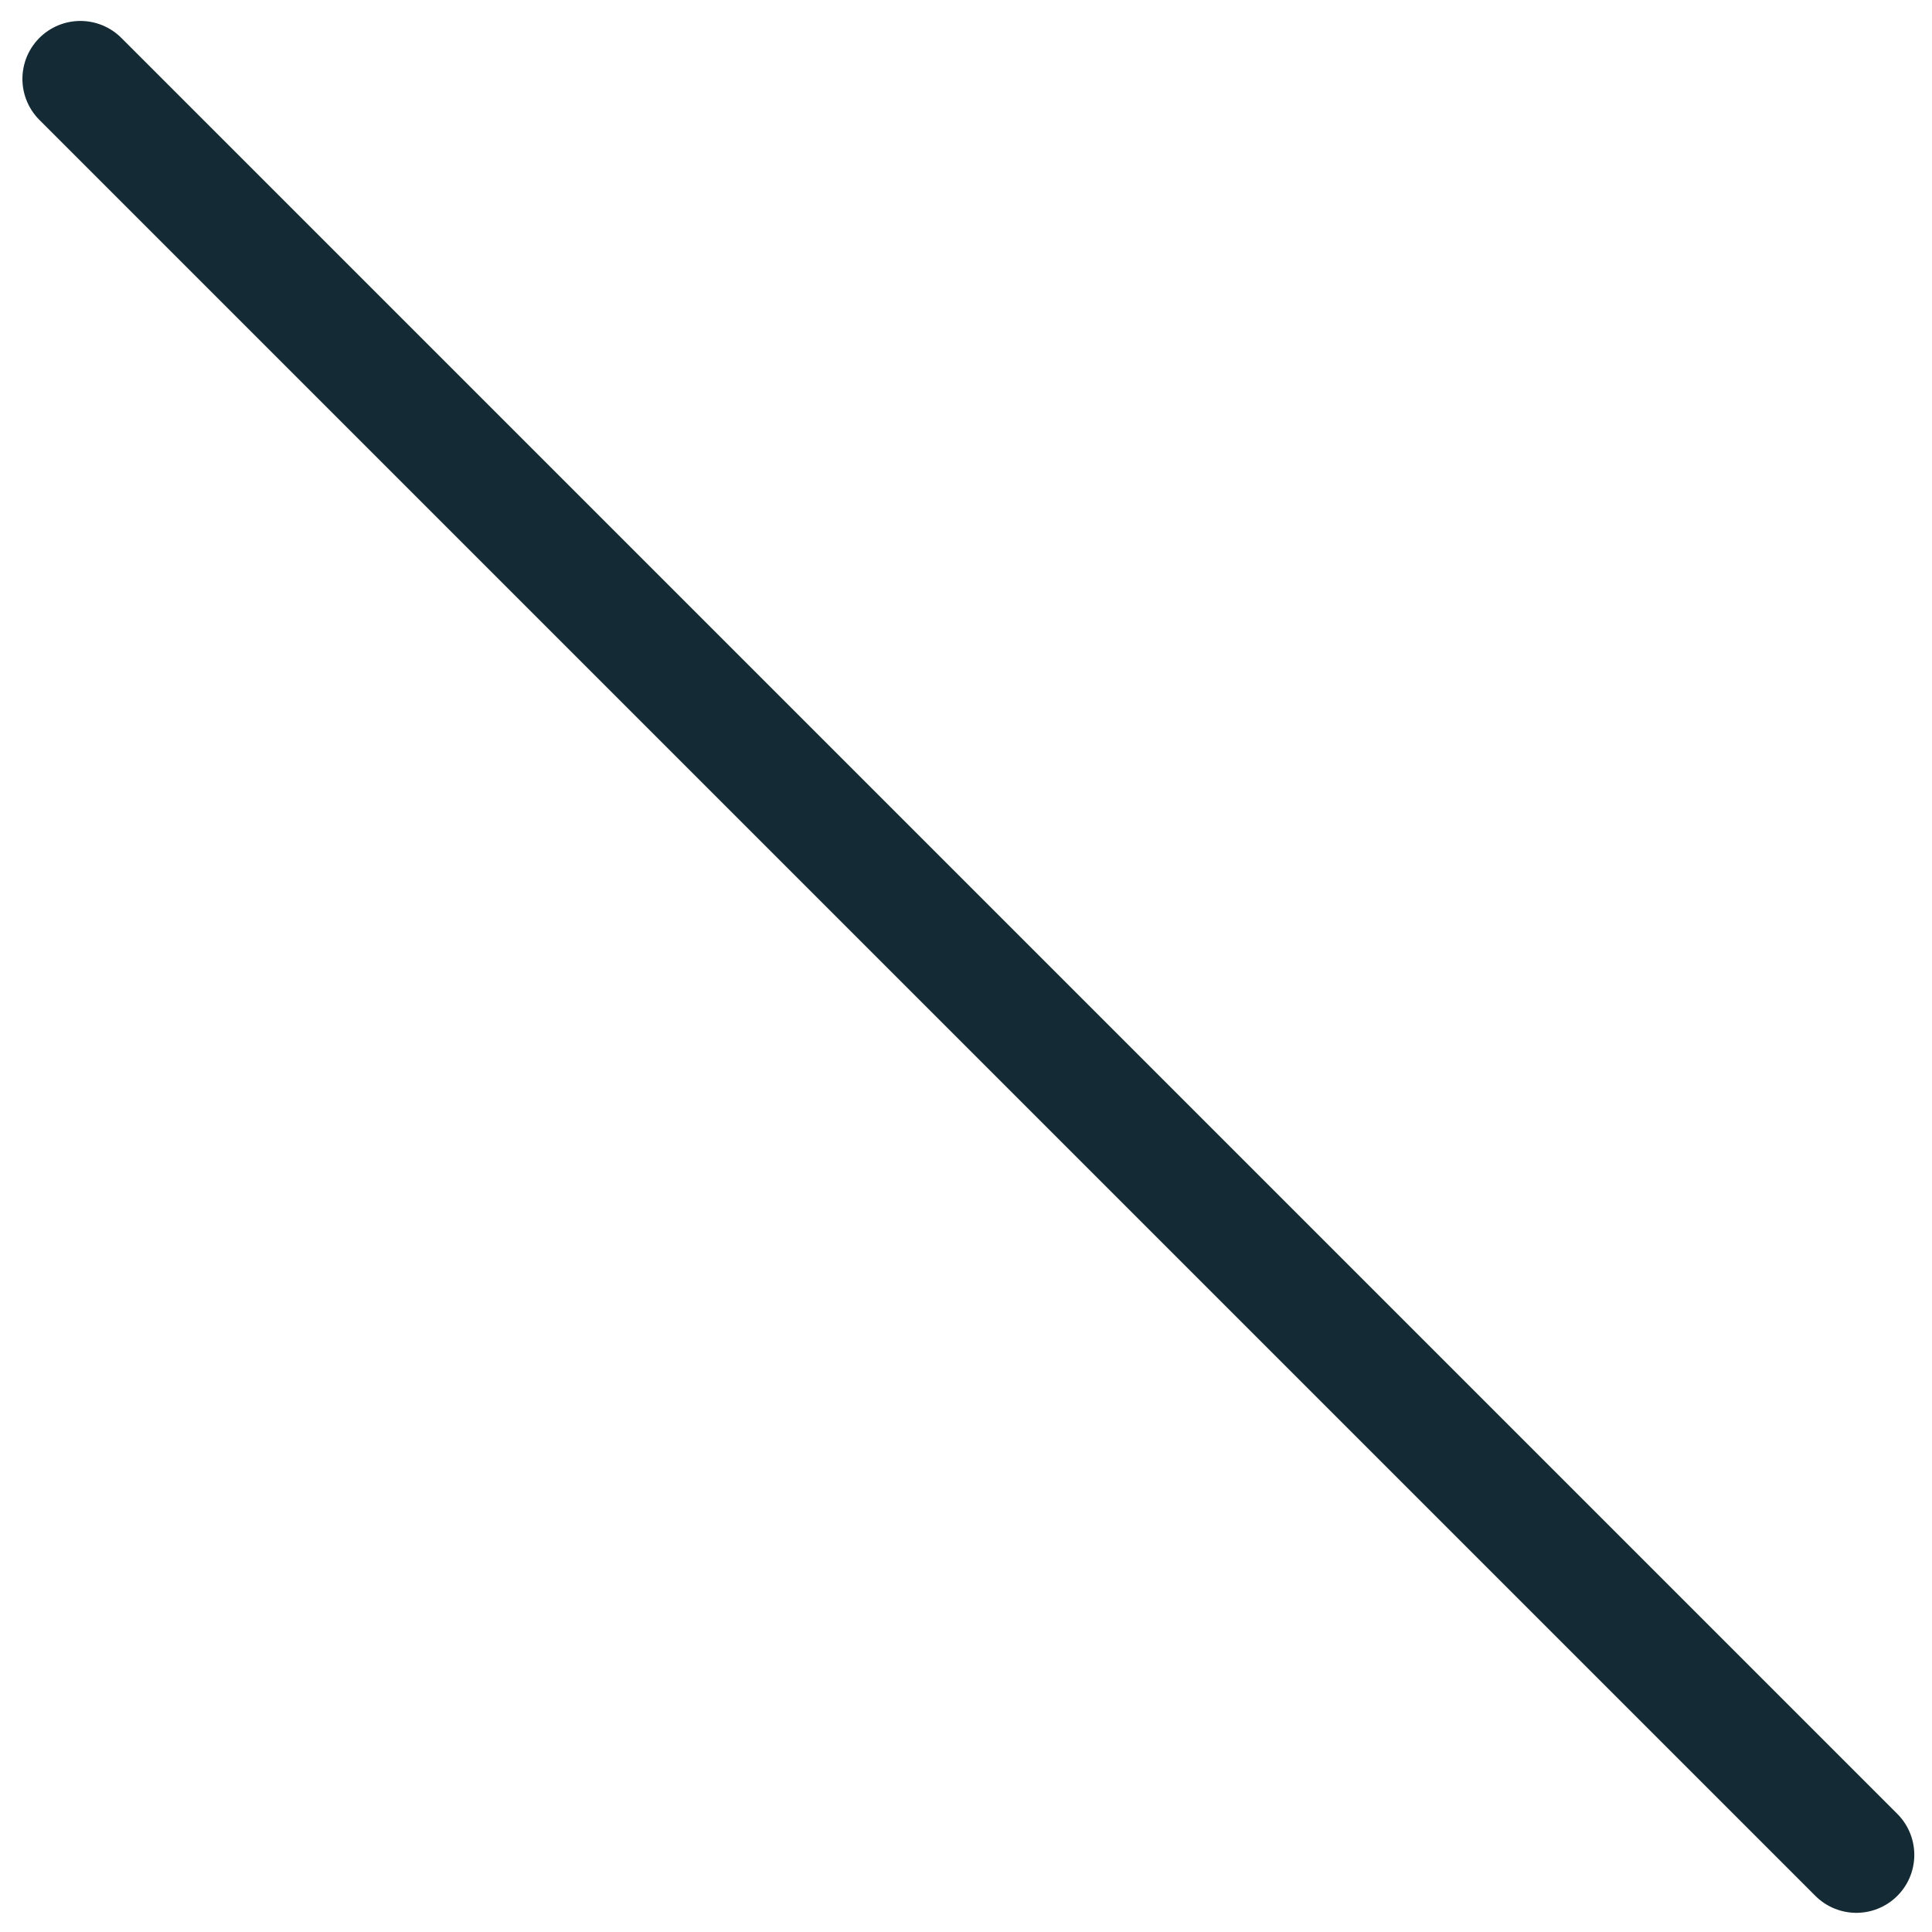 <svg width="25" height="25" viewBox="0 0 25 25" fill="none" xmlns="http://www.w3.org/2000/svg">
<line x1="1.04" y1="1.021" x2="24.021" y2="24.002" stroke="#142B35" stroke-width="1.5" stroke-linecap="round"/>
</svg>
